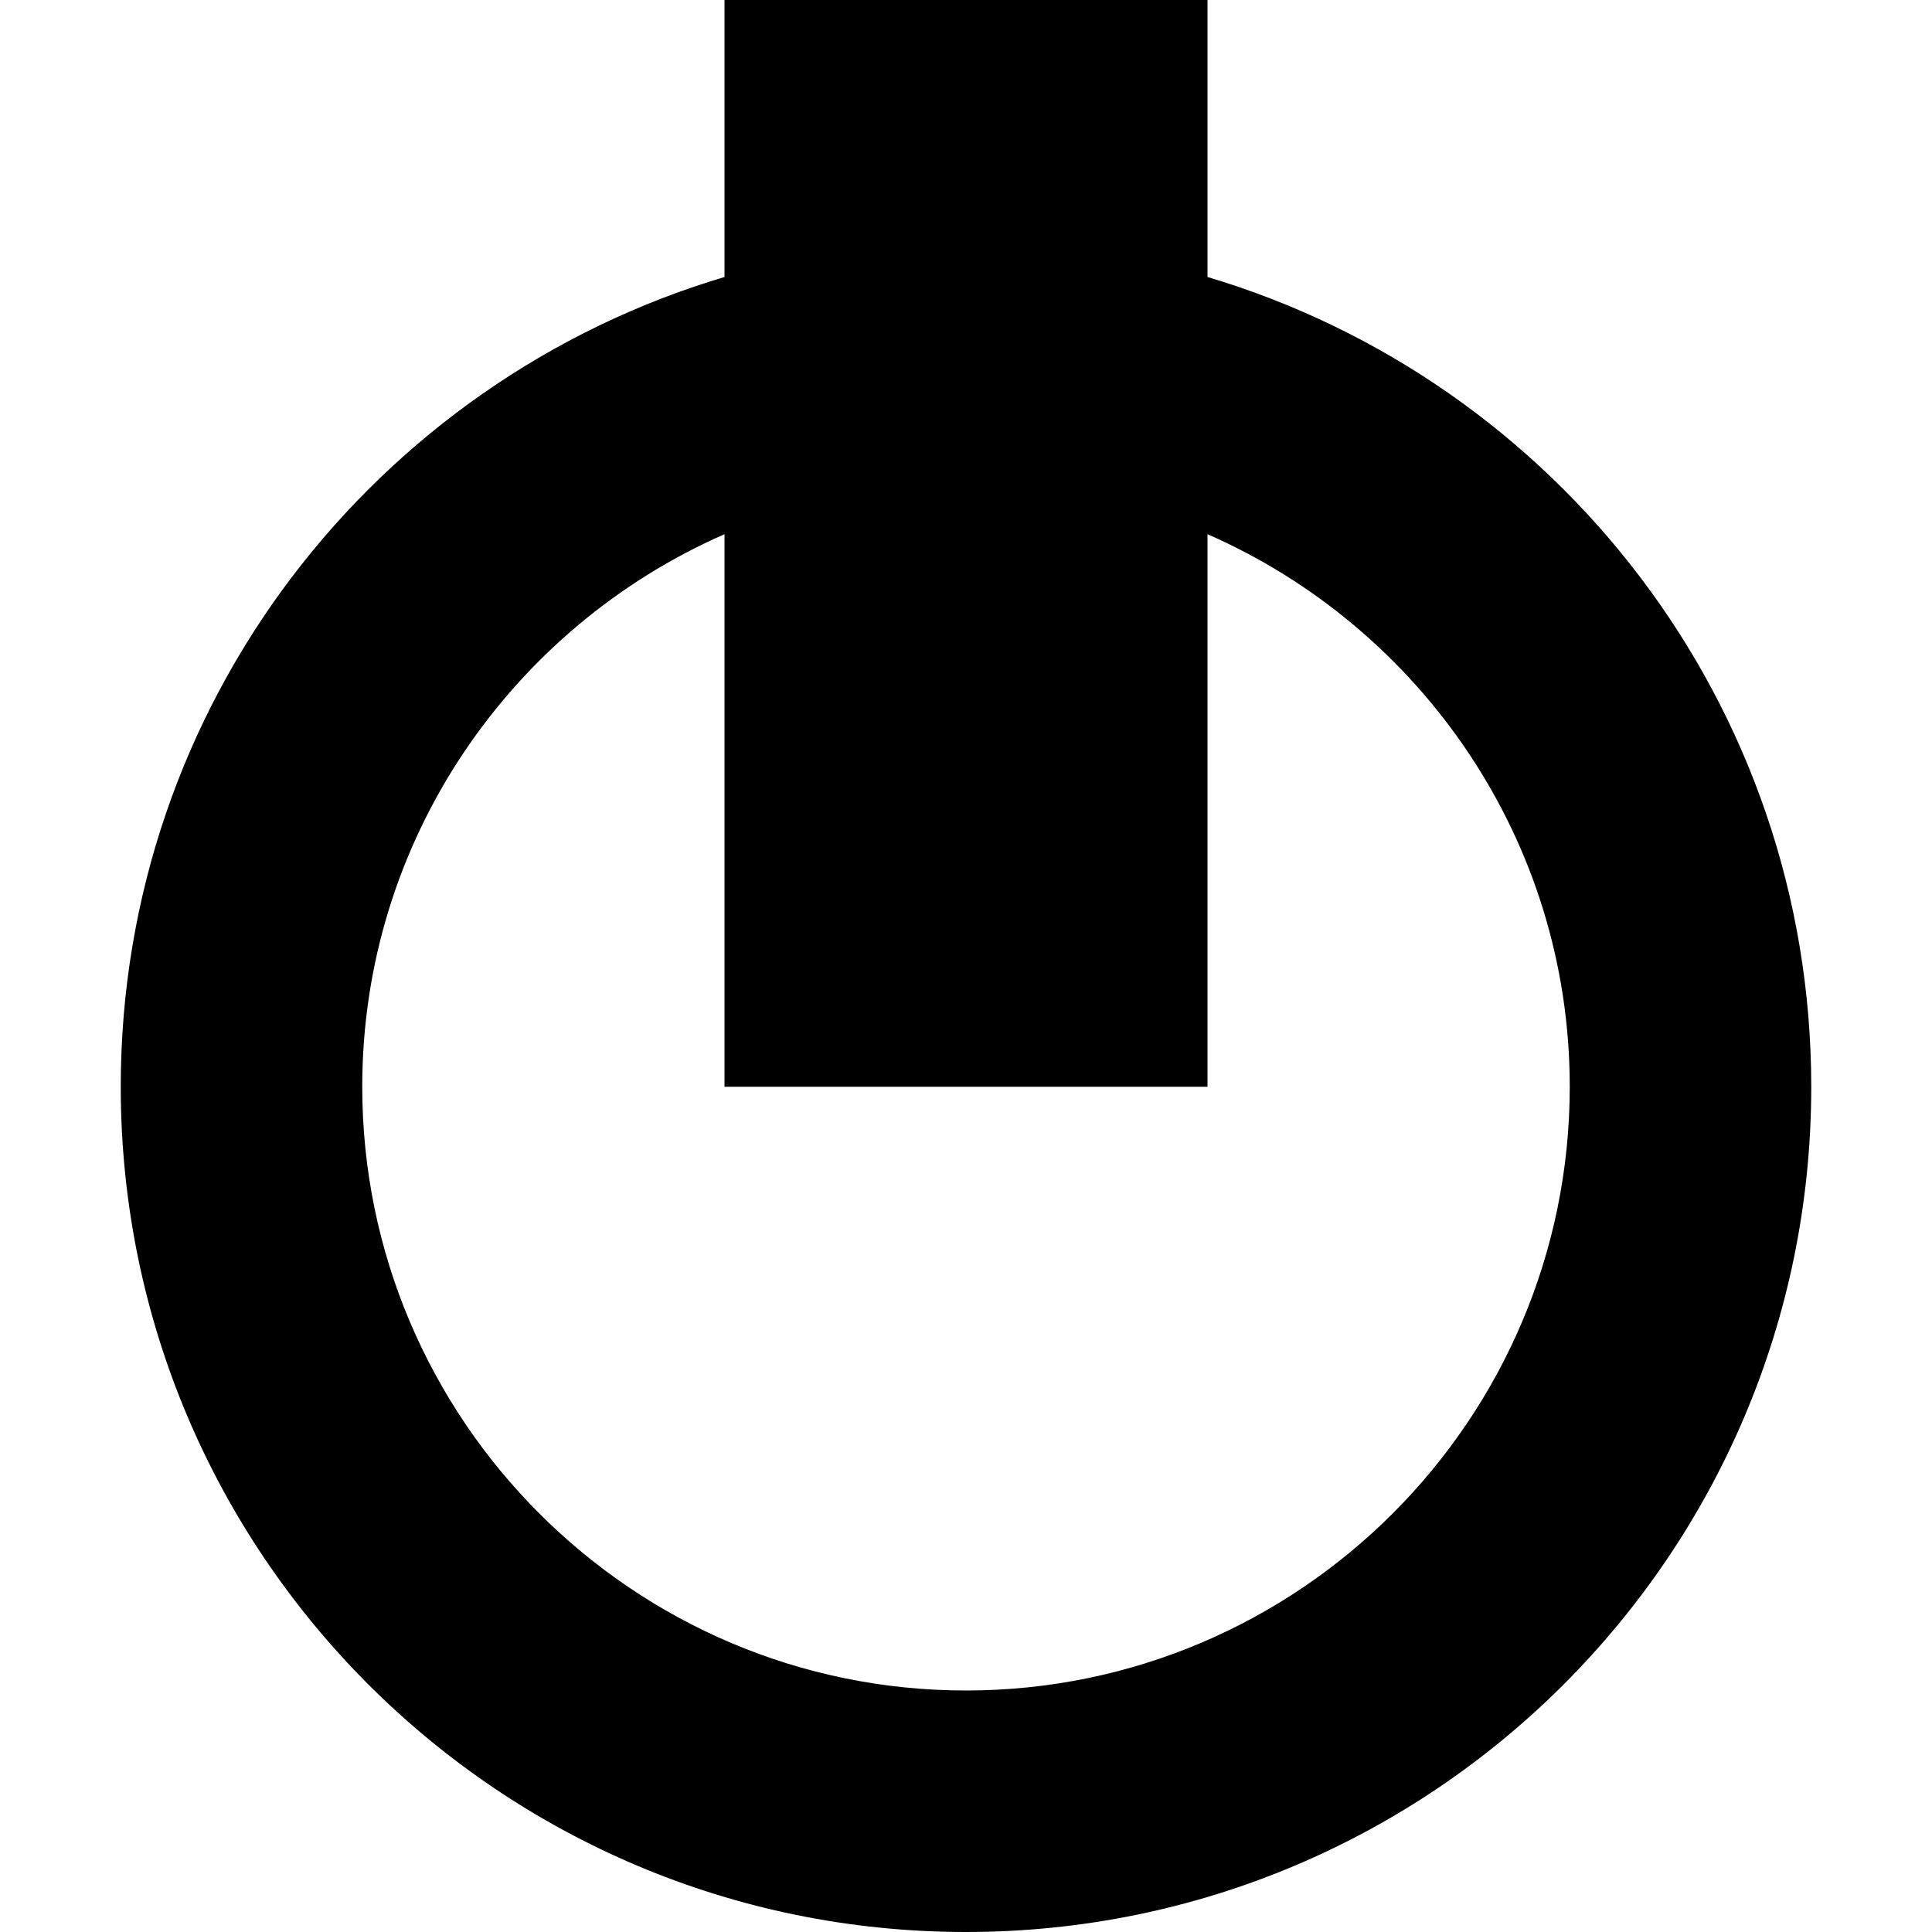 <?xml version="1.0" encoding="iso-8859-1"?>
<!-- Generator: Adobe Illustrator 20.0.0, SVG Export Plug-In . SVG Version: 6.00 Build 0)  -->
<svg version="1.1" id="Layer_1" xmlns="http://www.w3.org/2000/svg" xmlns:xlink="http://www.w3.org/1999/xlink" x="0px" y="0px"
	 viewBox="0 0 16 16" style="enable-background:new 0 0 16 16;" xml:space="preserve">
<path d="M10,2.294V0H6v2.294C3.109,3.155,1,5.829,1,9c0,3.866,3.134,7,7,7c3.866,0,7-3.134,7-7C15,5.829,12.891,3.155,10,2.294z
	 M8,14c-2.757,0-5-2.243-5-5c0-2.045,1.237-3.803,3-4.576V9h4V4.424C11.763,5.197,13,6.955,13,9C13,11.757,10.757,14,8,14z"/>
</svg>
